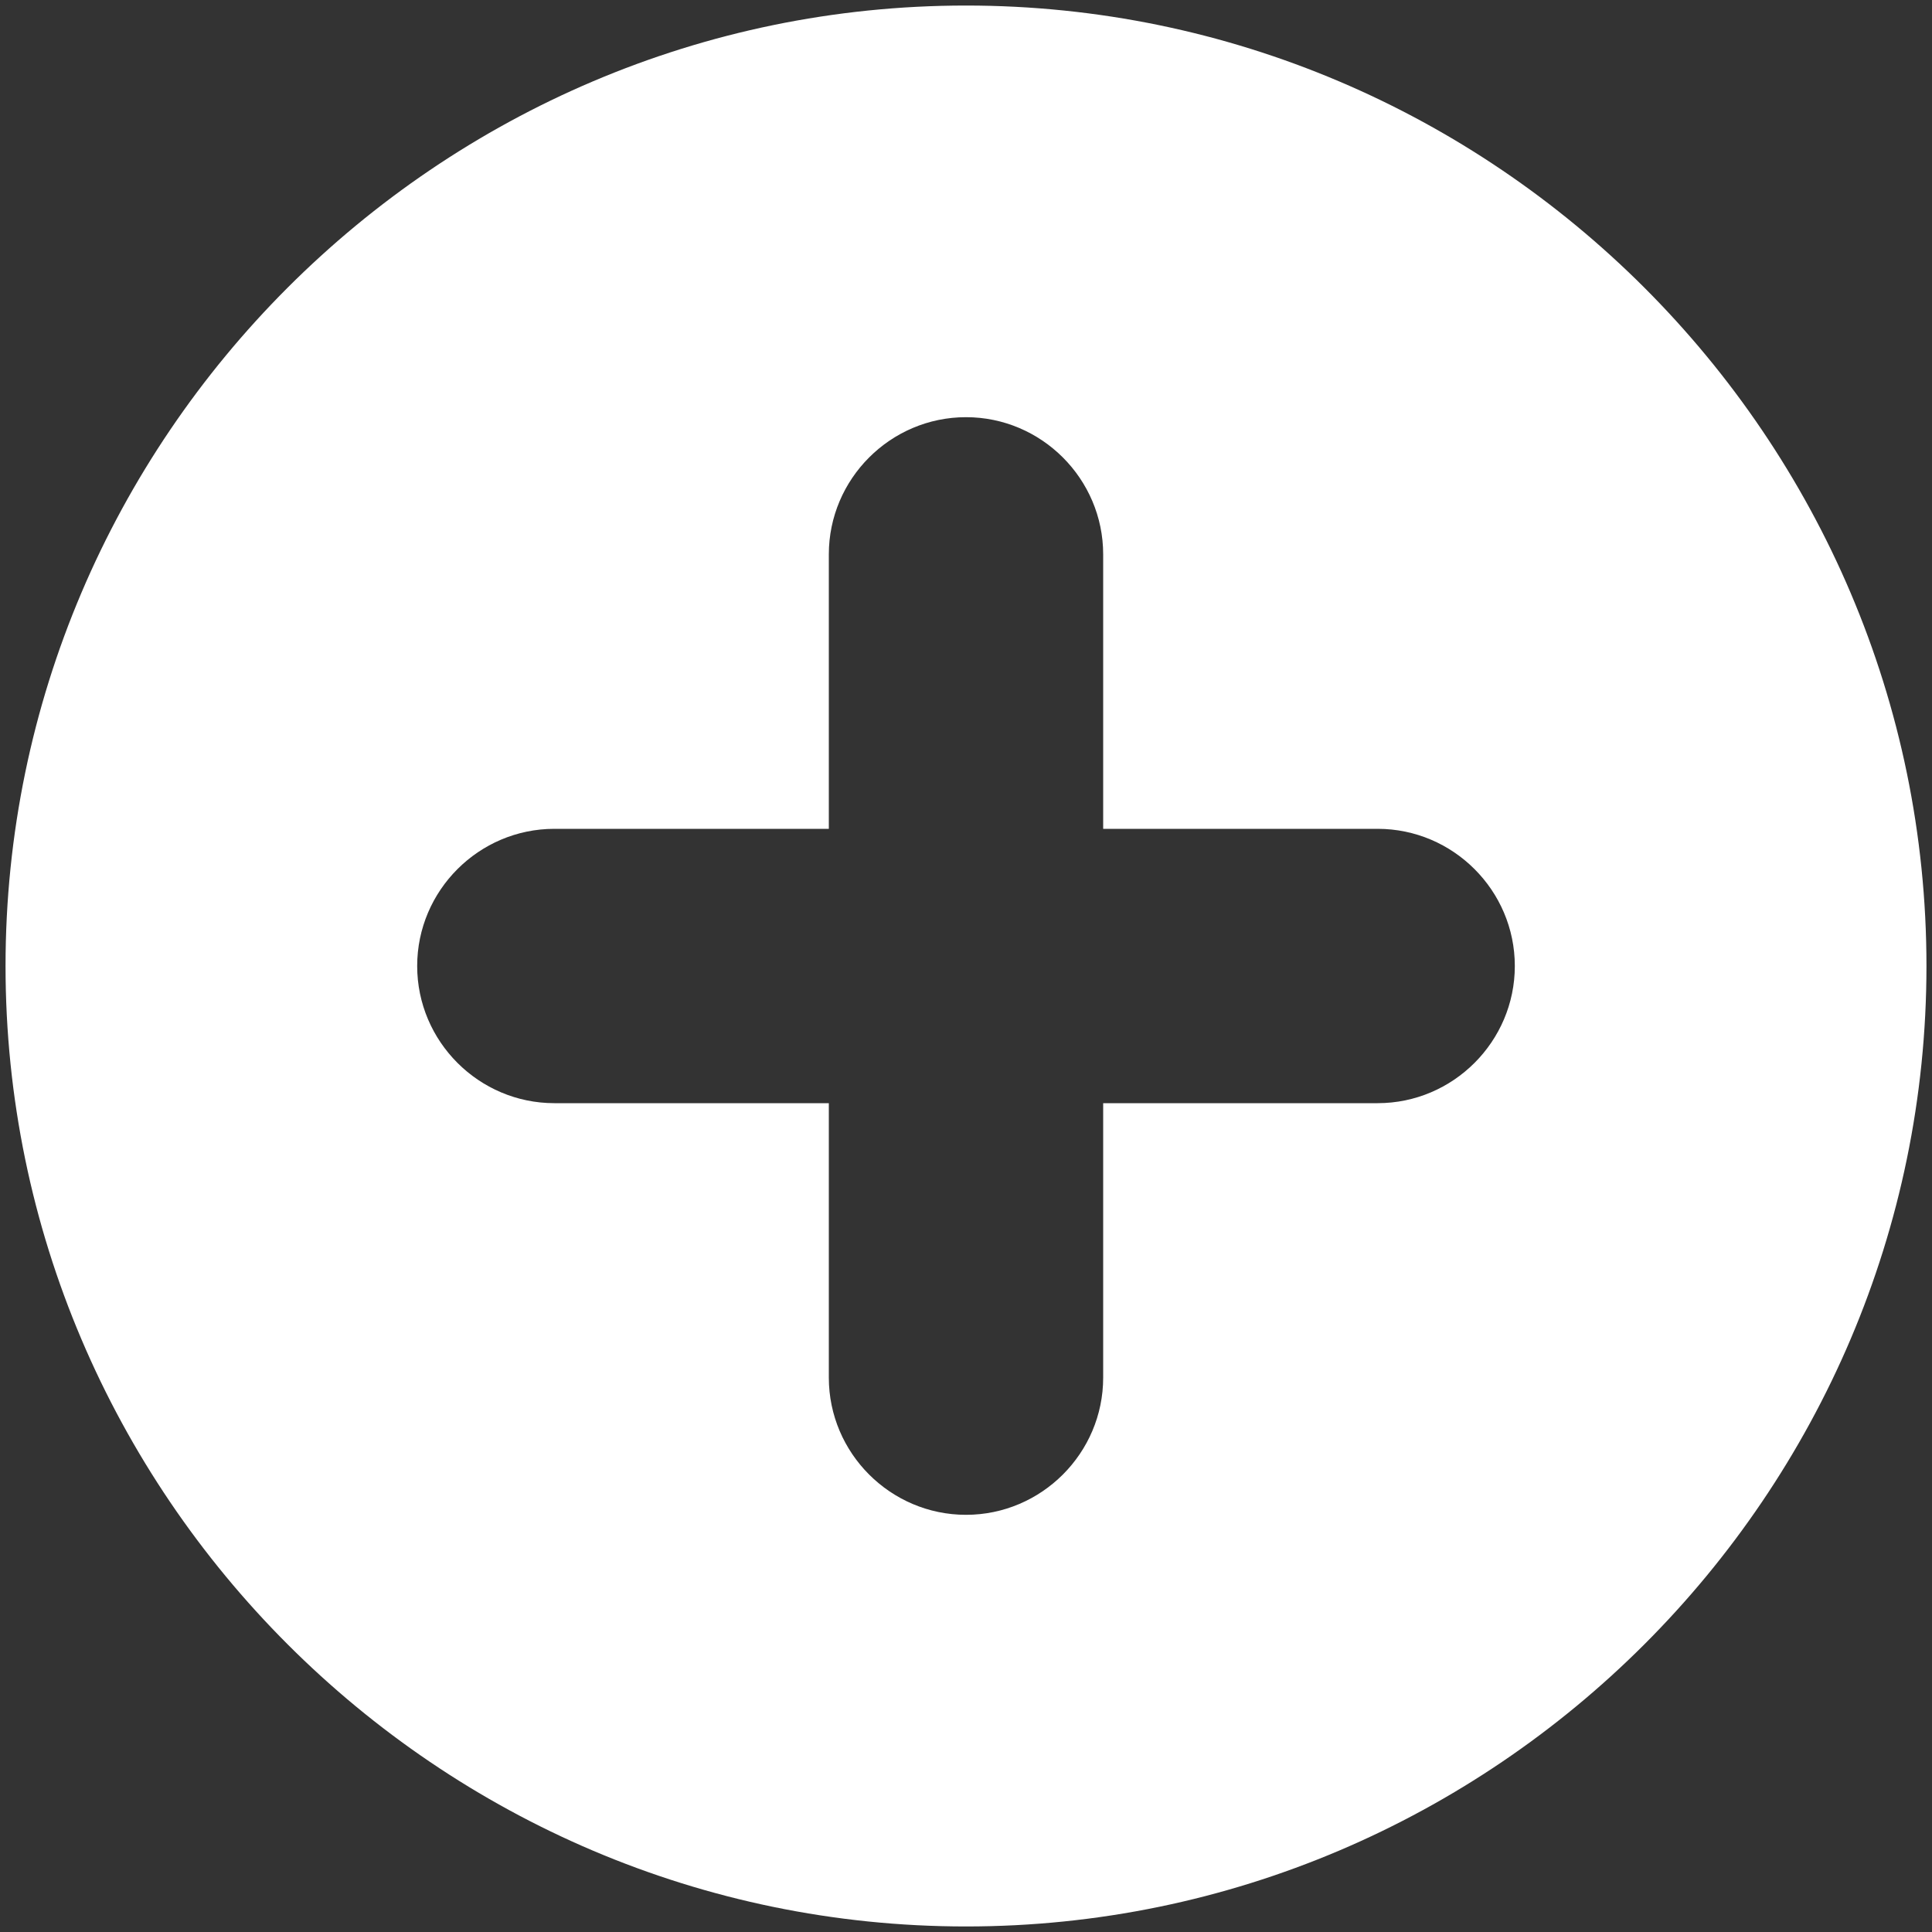 ﻿<?xml version="1.0" encoding="utf-8"?>
<svg version="1.1" xmlns:xlink="http://www.w3.org/1999/xlink" width="15px" height="15px" xmlns="http://www.w3.org/2000/svg">
  <rect width="100%" height="100%" fill="#333333" stroke="none"/>
  <defs>
    <pattern id="BGPattern" patternUnits="userSpaceOnUse" alignment="0 0" imageRepeat="None" />
    <mask fill="white" id="Clip2797">
      <path d="M 14.957 7.5  C 14.957 3.398  11.602 0.043  7.5 0.043  C 3.398 0.043  0.043 3.398  0.043 7.5  C 0.043 11.602  3.398 14.957  7.5 14.957  C 11.602 14.957  14.957 11.602  14.957 7.5  Z M 11.761 7.5  C 11.761 8.086  11.282 8.565  10.696 8.565  L 8.565 8.565  L 8.565 10.696  C 8.565 11.282  8.086 11.761  7.5 11.761  C 6.914 11.761  6.435 11.282  6.435 10.696  L 6.435 8.565  L 4.304 8.565  C 3.718 8.565  3.239 8.086  3.239 7.5  C 3.239 6.914  3.718 6.435  4.304 6.435  L 6.435 6.435  L 6.435 4.304  C 6.435 3.718  6.914 3.239  7.5 3.239  C 8.086 3.239  8.565 3.718  8.565 4.304  L 8.565 6.435  L 10.696 6.435  C 11.282 6.435  11.761 6.914  11.761 7.5  Z " fill-rule="evenodd" />
    </mask>
  </defs>
  <g transform="matrix(1 0 0 1 -684 -230 )">
    <path d="M 14.957 7.5  C 14.957 3.398  11.602 0.043  7.5 0.043  C 3.398 0.043  0.043 3.398  0.043 7.5  C 0.043 11.602  3.398 14.957  7.5 14.957  C 11.602 14.957  14.957 11.602  14.957 7.5  Z M 11.761 7.5  C 11.761 8.086  11.282 8.565  10.696 8.565  L 8.565 8.565  L 8.565 10.696  C 8.565 11.282  8.086 11.761  7.5 11.761  C 6.914 11.761  6.435 11.282  6.435 10.696  L 6.435 8.565  L 4.304 8.565  C 3.718 8.565  3.239 8.086  3.239 7.5  C 3.239 6.914  3.718 6.435  4.304 6.435  L 6.435 6.435  L 6.435 4.304  C 6.435 3.718  6.914 3.239  7.5 3.239  C 8.086 3.239  8.565 3.718  8.565 4.304  L 8.565 6.435  L 10.696 6.435  C 11.282 6.435  11.761 6.914  11.761 7.5  Z " fill-rule="nonzero" fill="rgba(255, 255, 255, 1)" stroke="none" transform="matrix(1 0 0 1 684 230 )" class="fill" />
    <path d="M 14.957 7.5  C 14.957 3.398  11.602 0.043  7.5 0.043  C 3.398 0.043  0.043 3.398  0.043 7.5  C 0.043 11.602  3.398 14.957  7.5 14.957  C 11.602 14.957  14.957 11.602  14.957 7.5  Z " stroke-width="0" stroke-dasharray="0" stroke="rgba(255, 255, 255, 0)" fill="none" transform="matrix(1 0 0 1 684 230 )" class="stroke" mask="url(#Clip2797)" />
    <path d="M 11.761 7.5  C 11.761 8.086  11.282 8.565  10.696 8.565  L 8.565 8.565  L 8.565 10.696  C 8.565 11.282  8.086 11.761  7.5 11.761  C 6.914 11.761  6.435 11.282  6.435 10.696  L 6.435 8.565  L 4.304 8.565  C 3.718 8.565  3.239 8.086  3.239 7.5  C 3.239 6.914  3.718 6.435  4.304 6.435  L 6.435 6.435  L 6.435 4.304  C 6.435 3.718  6.914 3.239  7.5 3.239  C 8.086 3.239  8.565 3.718  8.565 4.304  L 8.565 6.435  L 10.696 6.435  C 11.282 6.435  11.761 6.914  11.761 7.5  Z " stroke-width="0" stroke-dasharray="0" stroke="rgba(255, 255, 255, 0)" fill="none" transform="matrix(1 0 0 1 684 230 )" class="stroke" mask="url(#Clip2797)" />
  </g>
</svg>